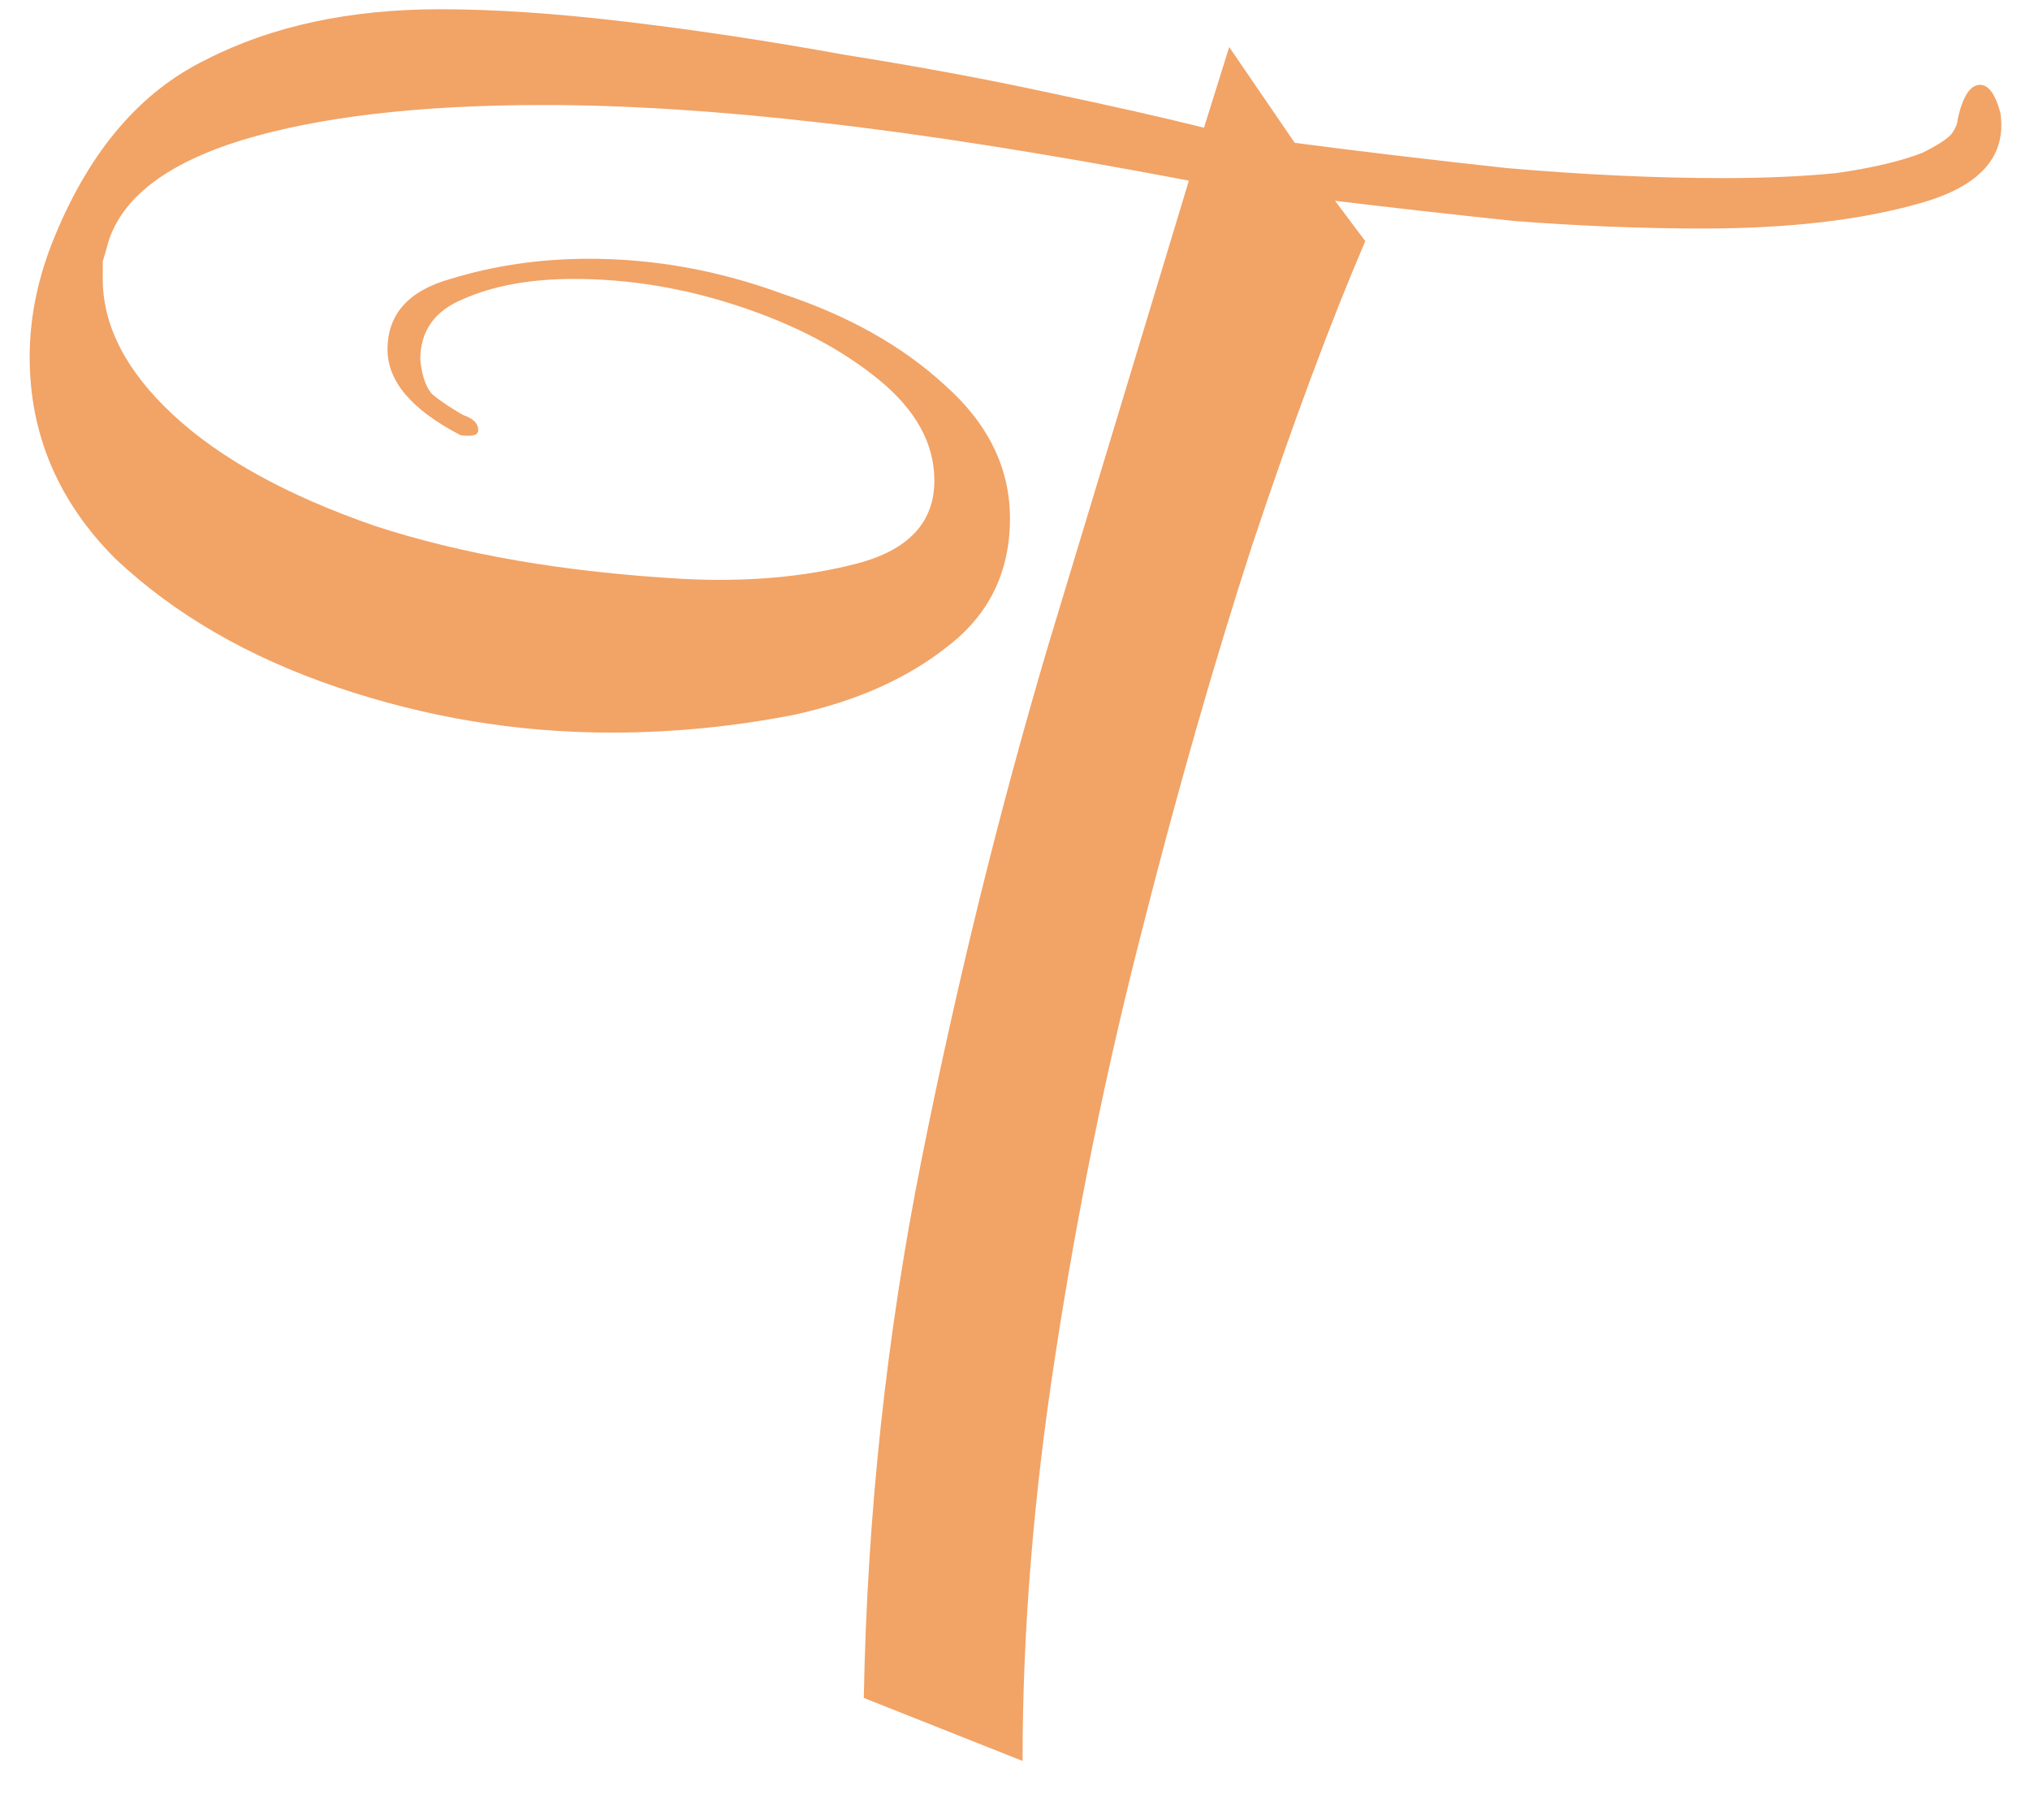 <svg viewBox="0 0 29 26" fill="none" xmlns="http://www.w3.org/2000/svg">
<path d="M14.608 25.152L12.34 24.252C12.388 21.636 12.664 19.068 13.168 16.548C13.672 14.028 14.272 11.592 14.968 9.24C15.688 6.864 16.36 4.644 16.984 2.58C14.968 2.196 13.216 1.92 11.728 1.752C10.264 1.584 8.944 1.5 7.768 1.5C5.992 1.5 4.552 1.668 3.448 2.004C2.368 2.34 1.732 2.832 1.54 3.48C1.516 3.576 1.492 3.66 1.468 3.732C1.468 3.804 1.468 3.888 1.468 3.984C1.468 4.656 1.804 5.304 2.476 5.928C3.148 6.552 4.108 7.08 5.356 7.512C6.604 7.92 8.068 8.172 9.748 8.268C10.66 8.316 11.488 8.244 12.232 8.052C12.976 7.86 13.348 7.464 13.348 6.864C13.348 6.336 13.084 5.856 12.556 5.424C12.028 4.992 11.368 4.644 10.576 4.38C9.784 4.116 8.992 3.984 8.2 3.984C7.576 3.984 7.048 4.08 6.616 4.272C6.208 4.44 6.004 4.728 6.004 5.136C6.028 5.376 6.088 5.544 6.184 5.64C6.304 5.736 6.448 5.832 6.616 5.928C6.76 5.976 6.832 6.048 6.832 6.144C6.832 6.216 6.748 6.24 6.58 6.216C5.884 5.856 5.536 5.448 5.536 4.992C5.536 4.488 5.836 4.152 6.436 3.984C7.06 3.792 7.72 3.696 8.416 3.696C9.352 3.696 10.276 3.864 11.188 4.2C12.124 4.512 12.892 4.944 13.492 5.496C14.116 6.048 14.428 6.684 14.428 7.404C14.428 8.172 14.128 8.784 13.528 9.24C12.952 9.696 12.22 10.02 11.332 10.212C10.468 10.38 9.604 10.464 8.74 10.464C7.396 10.464 6.088 10.248 4.816 9.816C3.544 9.384 2.488 8.772 1.648 7.98C0.832 7.164 0.424 6.204 0.424 5.1C0.424 4.524 0.544 3.948 0.784 3.372C1.288 2.148 2.008 1.308 2.944 0.852C3.88 0.372 4.996 0.132 6.292 0.132C7.06 0.132 7.948 0.192 8.956 0.312C9.964 0.432 10.996 0.588 12.052 0.78C13.108 0.948 14.08 1.128 14.968 1.32C15.88 1.512 16.624 1.68 17.2 1.824L17.56 0.672L18.496 2.04C19.408 2.16 20.416 2.28 21.52 2.4C22.624 2.496 23.656 2.544 24.616 2.544C25.216 2.544 25.756 2.52 26.236 2.472C26.74 2.4 27.148 2.304 27.46 2.184C27.7 2.064 27.844 1.968 27.892 1.896C27.94 1.824 27.964 1.764 27.964 1.716C28.036 1.38 28.144 1.212 28.288 1.212C28.408 1.212 28.504 1.344 28.576 1.608C28.672 2.232 28.288 2.664 27.424 2.904C26.584 3.144 25.552 3.264 24.328 3.264C23.464 3.264 22.564 3.228 21.628 3.156C20.716 3.06 19.864 2.964 19.072 2.868L19.504 3.444C19 4.62 18.46 6.072 17.884 7.8C17.332 9.504 16.804 11.352 16.3 13.344C15.796 15.312 15.388 17.316 15.076 19.356C14.764 21.372 14.608 23.304 14.608 25.152Z" fill="#F2A366"/>
</svg>
